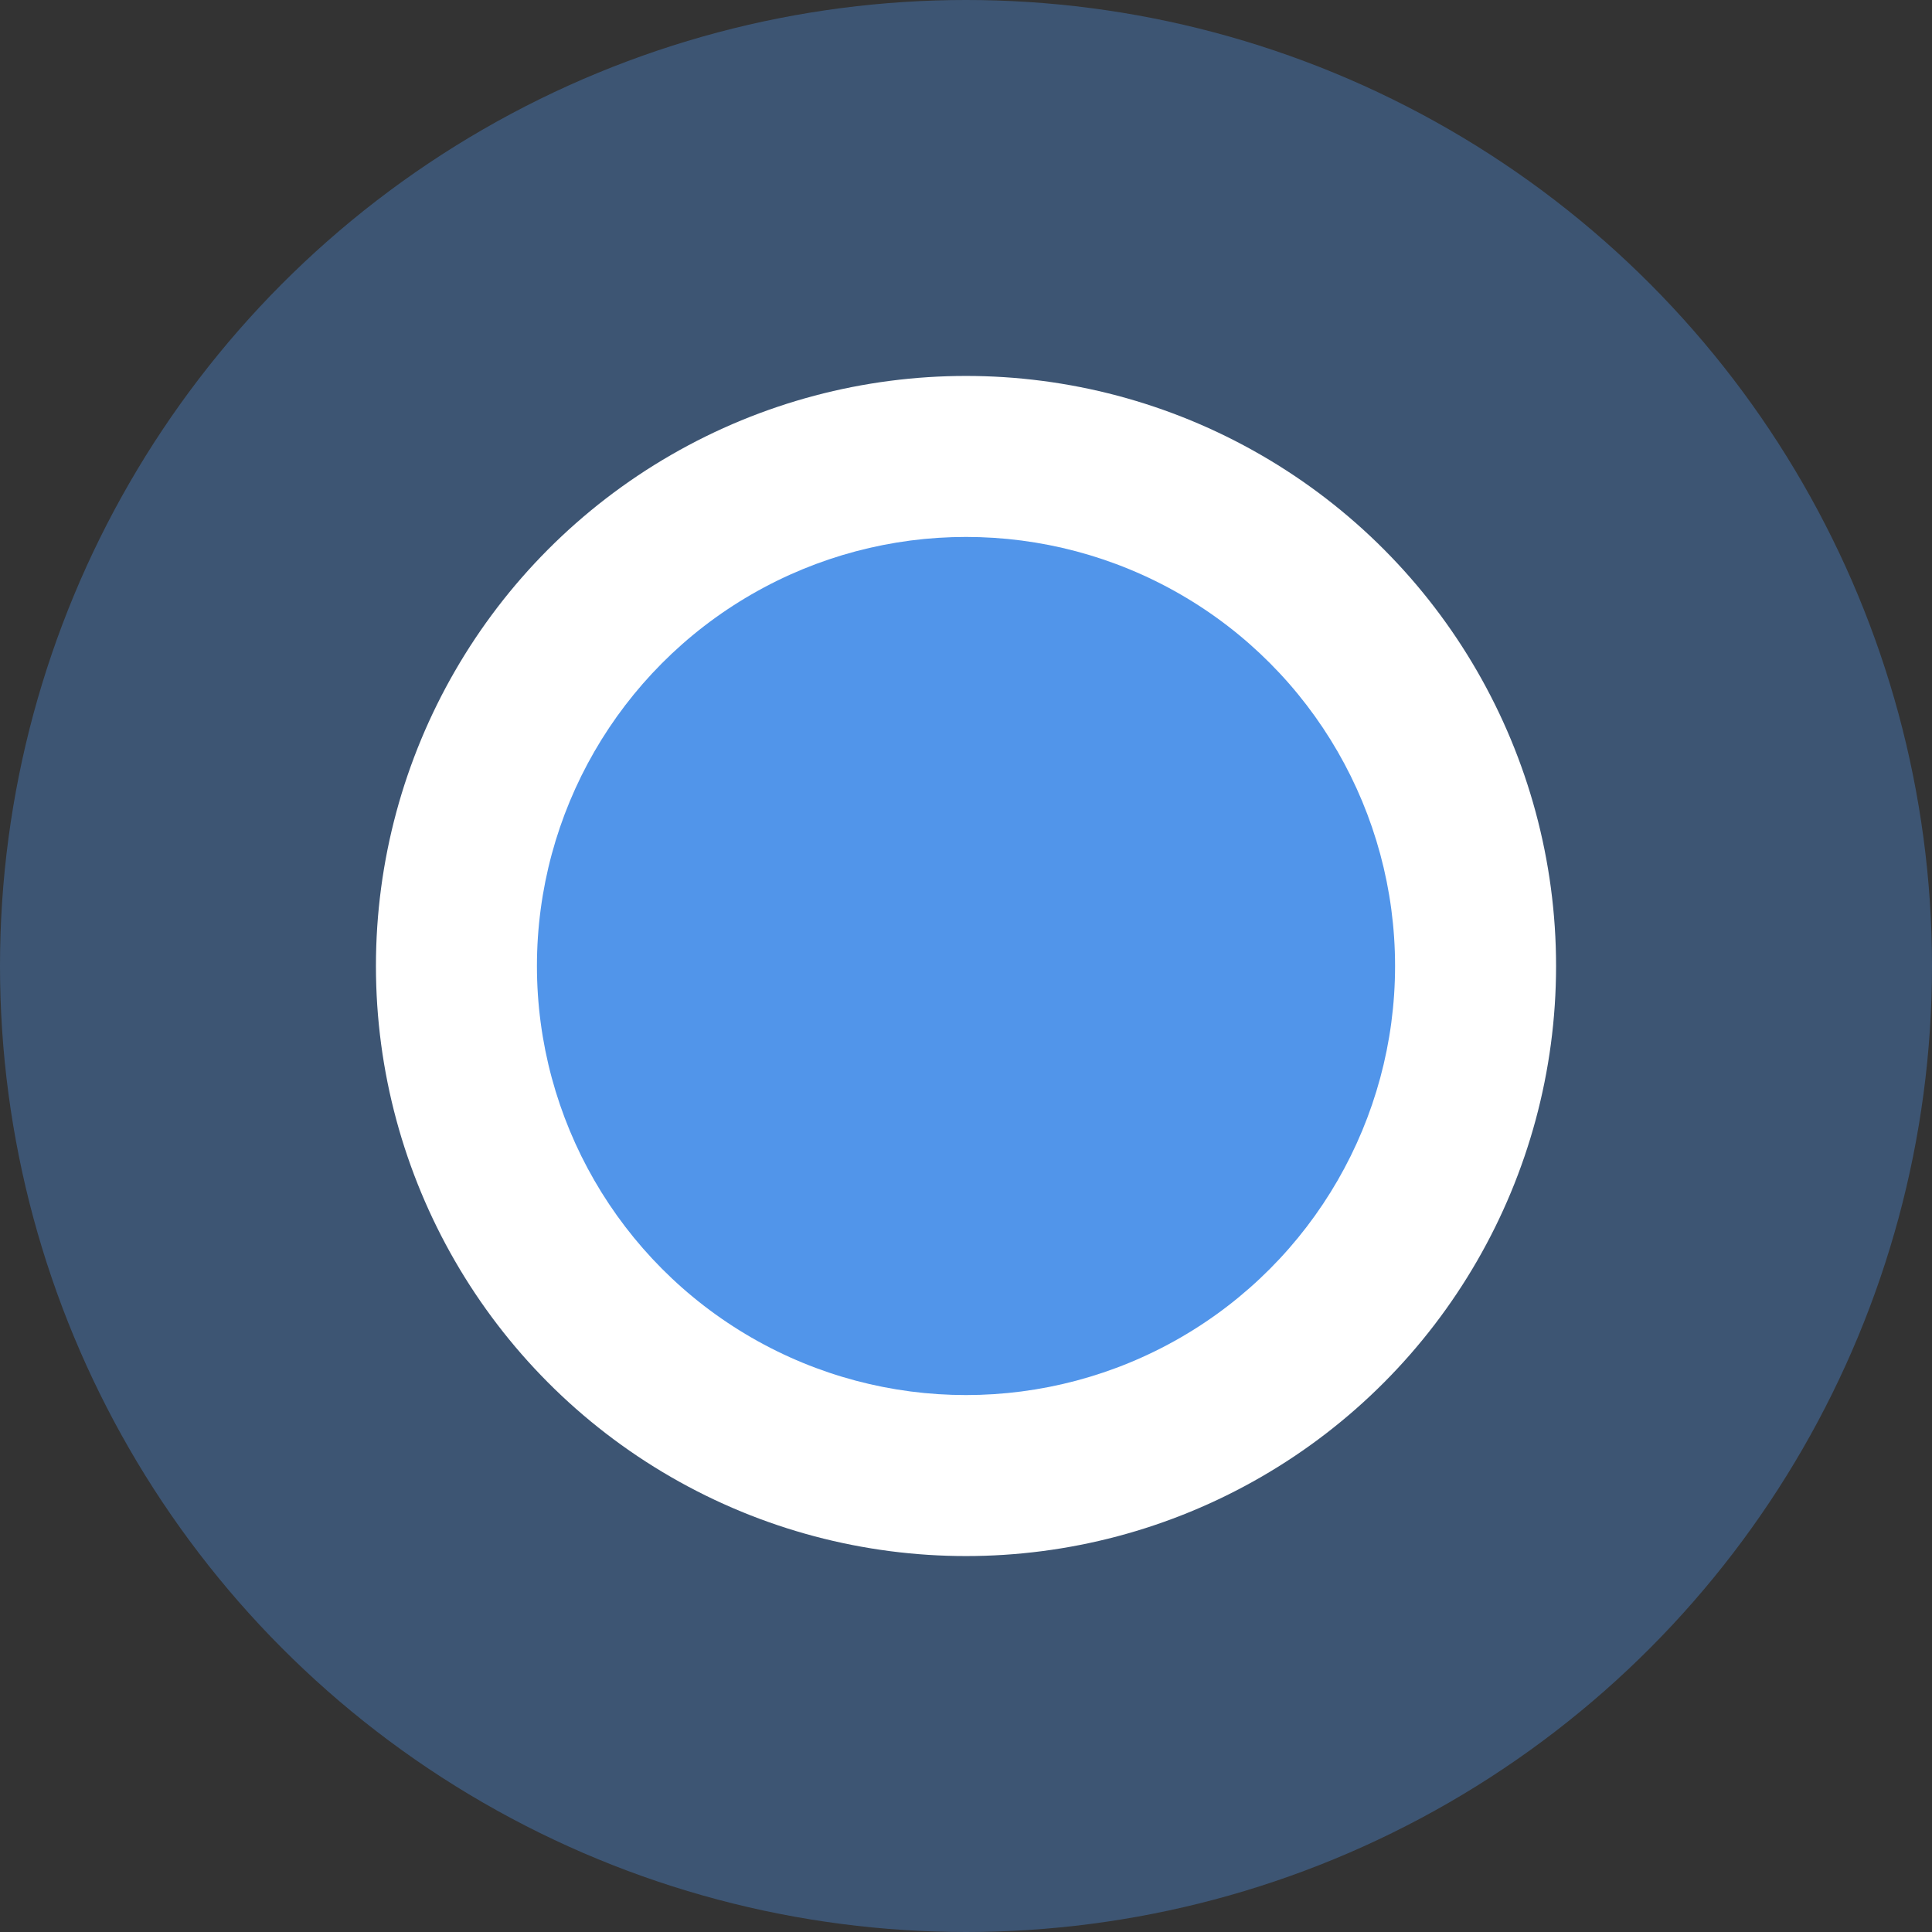 <svg xmlns="http://www.w3.org/2000/svg" width="24px" height="24px" viewBox="0 0 24 24"><rect x="0" y="0" width="24" height="24" fill="#333333" stroke="none"/><circle opacity="0.35" fill="#5195EA" cx="12" cy="12" r="12"/><circle fill="#FFFFFF" cx="12" cy="12" r="7.33"/><circle fill-rule="evenodd" clip-rule="evenodd" fill="#5195EA" cx="12" cy="12" r="5.33"/></svg>
